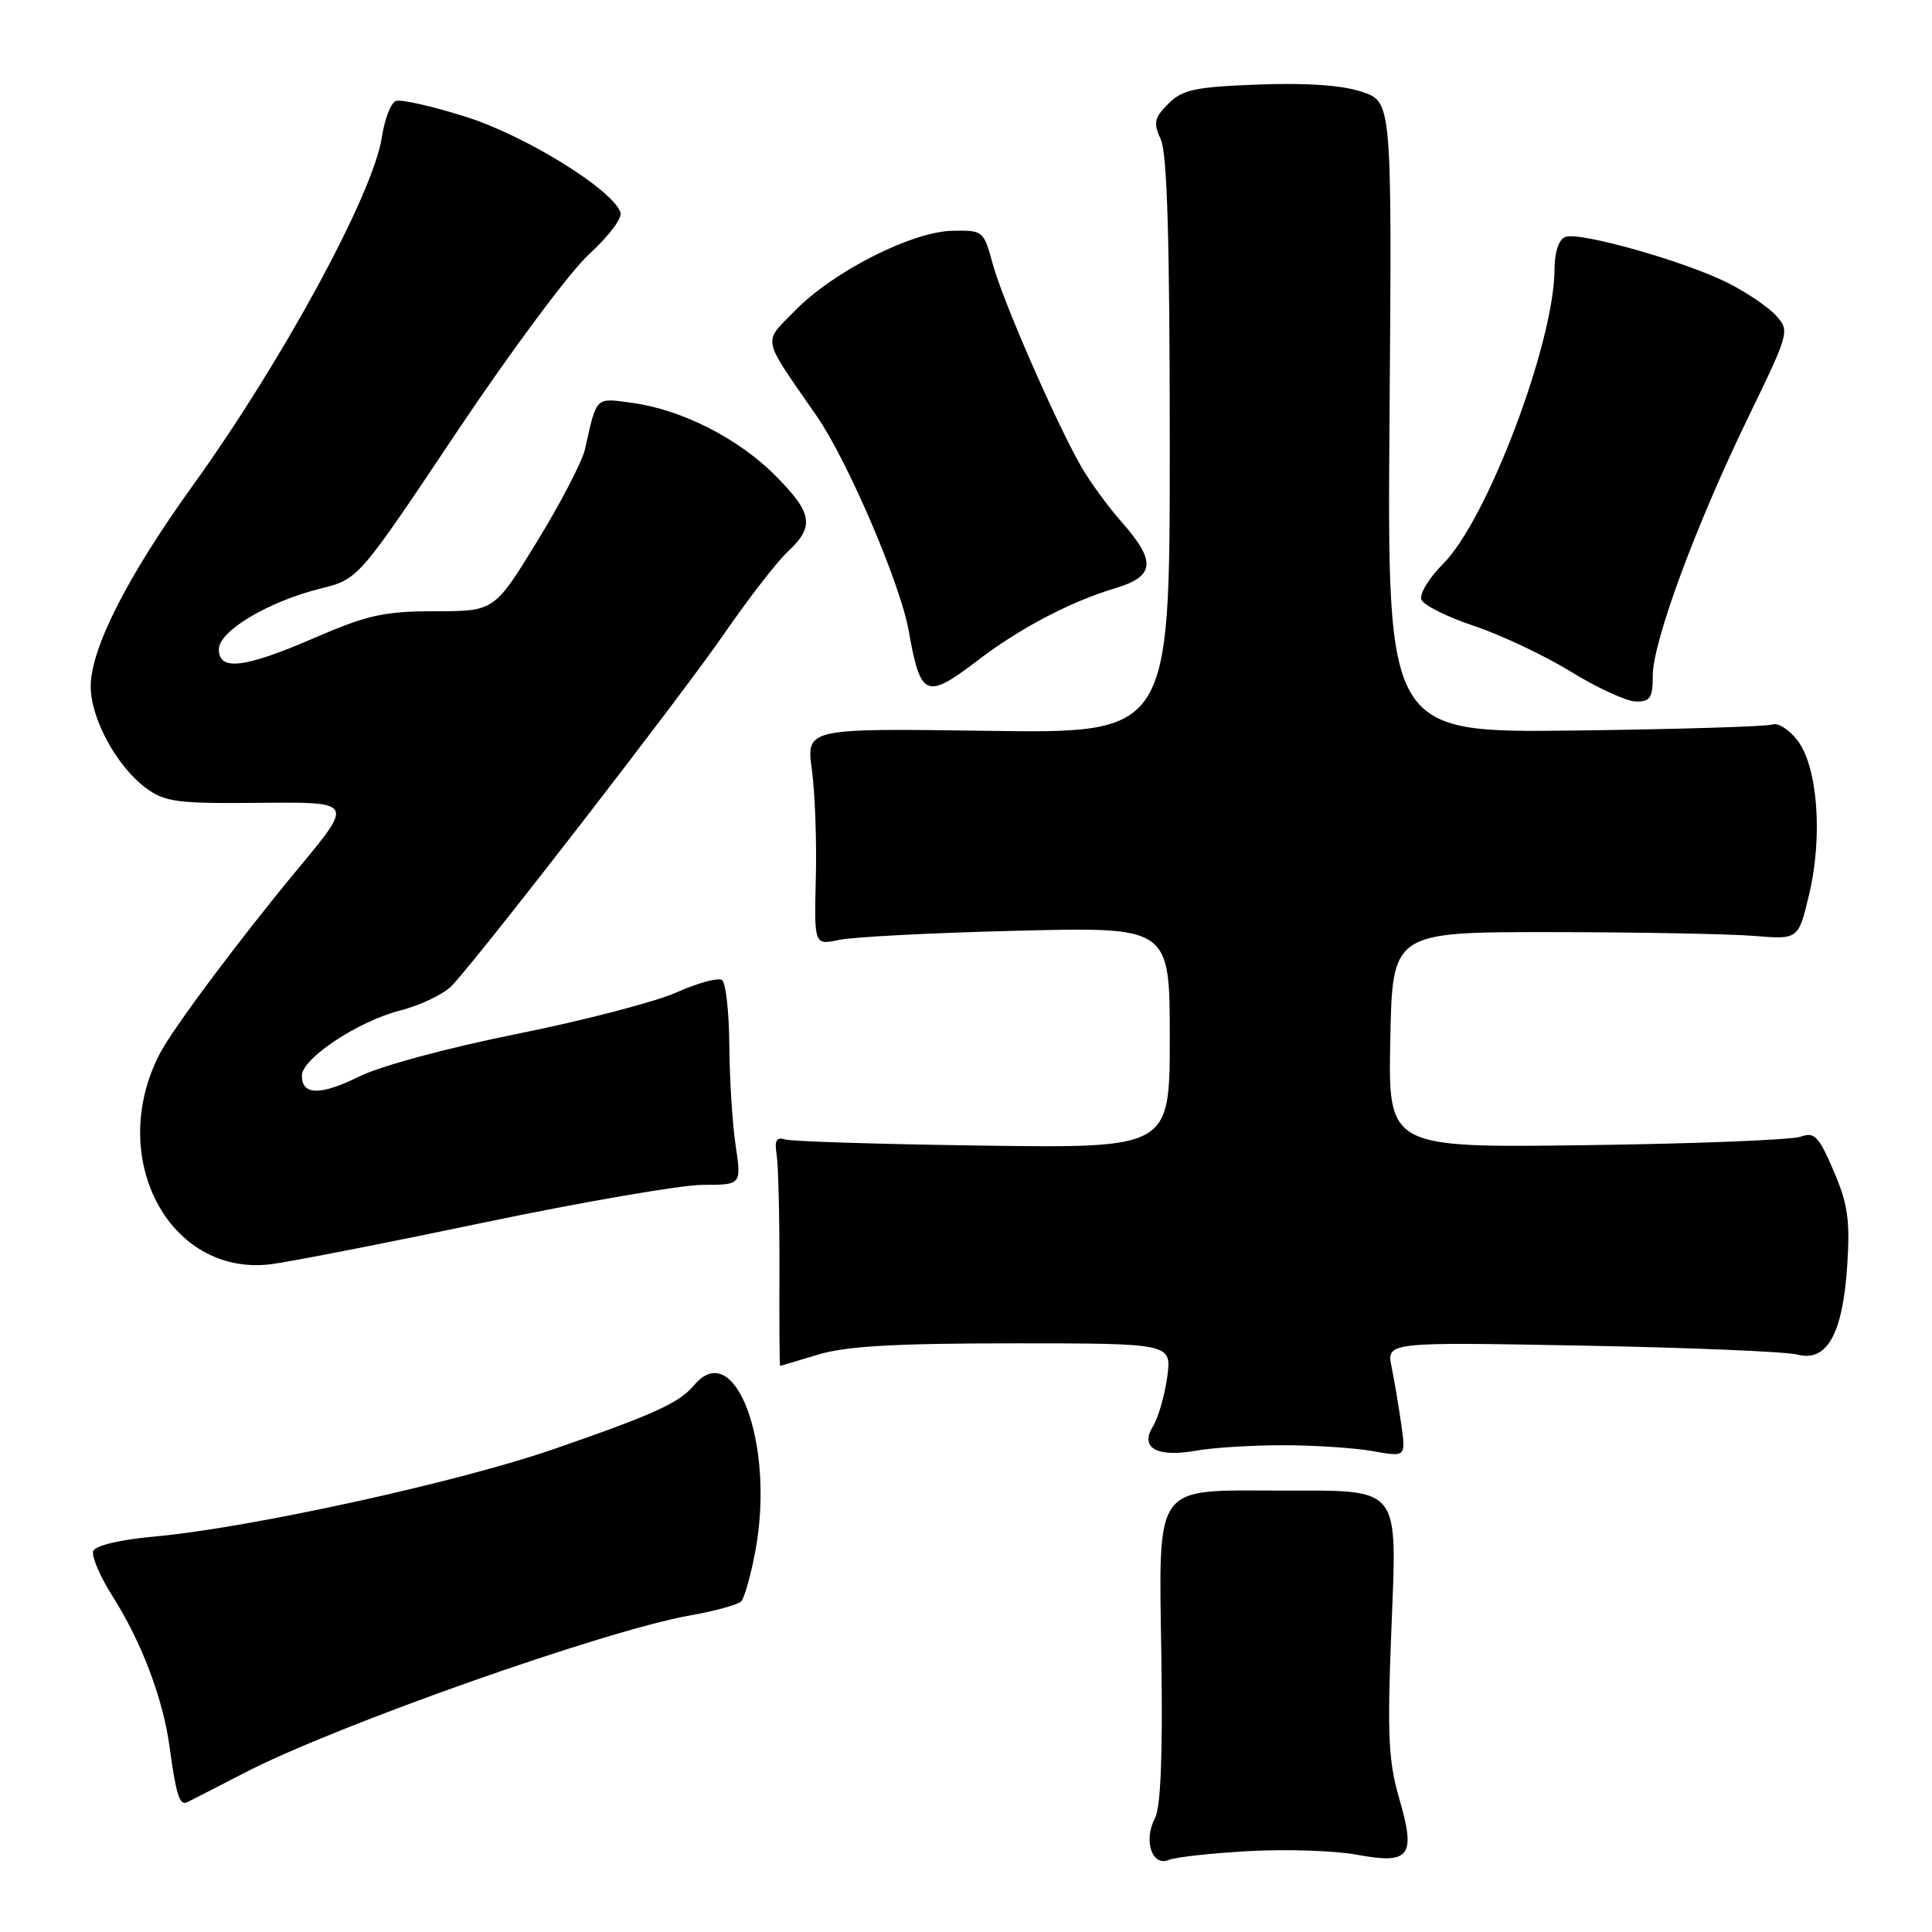 <?xml version="1.0" encoding="UTF-8" standalone="no"?>
<!DOCTYPE svg PUBLIC "-//W3C//DTD SVG 1.1//EN" "http://www.w3.org/Graphics/SVG/1.1/DTD/svg11.dtd" >
<svg xmlns="http://www.w3.org/2000/svg" xmlns:xlink="http://www.w3.org/1999/xlink" version="1.1" viewBox="0 0 256 256">
 <g >
 <path fill="currentColor"
d=" M 165.50 245.28 C 170.45 245.01 176.86 245.22 179.74 245.75 C 186.84 247.07 187.64 246.01 185.41 238.33 C 183.98 233.43 183.81 229.91 184.35 216.28 C 185.12 196.56 185.89 197.53 169.45 197.51 C 152.73 197.49 153.54 196.33 153.89 219.75 C 154.08 232.61 153.80 239.51 153.03 240.95 C 151.49 243.83 152.65 247.36 154.84 246.46 C 155.75 246.08 160.55 245.55 165.50 245.28 Z  M 32.50 234.86 C 44.57 228.62 80.18 216.04 91.45 214.05 C 94.73 213.47 97.76 212.64 98.20 212.20 C 98.64 211.76 99.49 208.73 100.10 205.45 C 102.71 191.36 97.37 177.03 91.95 183.57 C 90.02 185.88 86.63 187.43 73.42 192.00 C 60.70 196.41 33.10 202.45 20.48 203.60 C 15.93 204.01 12.63 204.79 12.35 205.52 C 12.10 206.19 13.26 208.92 14.95 211.57 C 18.79 217.64 21.62 225.13 22.48 231.54 C 23.31 237.71 23.80 239.26 24.75 238.82 C 25.16 238.64 28.65 236.85 32.50 234.86 Z  M 170.00 191.50 C 174.12 191.50 179.48 191.85 181.89 192.28 C 186.28 193.07 186.28 193.07 185.68 188.78 C 185.35 186.43 184.77 183.00 184.40 181.16 C 183.71 177.82 183.71 177.82 209.61 178.30 C 223.85 178.56 236.70 179.10 238.16 179.49 C 242.07 180.53 244.19 176.74 244.77 167.65 C 245.16 161.66 244.84 159.51 242.96 155.13 C 240.98 150.53 240.42 149.95 238.59 150.62 C 237.44 151.04 224.68 151.55 210.22 151.74 C 183.94 152.09 183.94 152.09 184.22 137.80 C 184.50 123.50 184.50 123.50 205.50 123.51 C 217.05 123.52 229.15 123.75 232.40 124.01 C 238.30 124.50 238.30 124.50 239.72 118.50 C 241.55 110.81 240.85 101.59 238.17 98.10 C 237.07 96.67 235.58 95.72 234.84 96.00 C 234.10 96.27 222.32 96.63 208.65 96.80 C 183.81 97.10 183.81 97.10 184.12 55.30 C 184.44 13.50 184.44 13.50 180.47 12.17 C 177.87 11.29 173.14 10.96 166.74 11.20 C 158.35 11.52 156.68 11.87 154.81 13.74 C 152.93 15.62 152.80 16.27 153.82 18.50 C 154.66 20.35 155.00 32.04 155.00 59.14 C 155.00 97.18 155.00 97.18 130.92 96.84 C 106.83 96.50 106.83 96.50 107.58 102.00 C 107.99 105.03 108.23 111.49 108.10 116.37 C 107.88 125.24 107.88 125.24 111.19 124.54 C 113.01 124.15 123.61 123.60 134.75 123.33 C 155.00 122.82 155.00 122.82 155.00 137.47 C 155.00 152.13 155.00 152.13 130.25 151.80 C 116.64 151.61 104.83 151.25 104.00 150.98 C 102.88 150.62 102.60 151.13 102.91 153.00 C 103.13 154.38 103.30 161.24 103.28 168.25 C 103.25 175.26 103.29 181.00 103.37 180.99 C 103.44 180.98 105.71 180.31 108.41 179.49 C 112.09 178.37 118.58 178.00 134.29 178.00 C 155.27 178.00 155.27 178.00 154.66 182.48 C 154.32 184.94 153.47 187.88 152.77 189.01 C 151.00 191.87 153.29 193.15 158.50 192.22 C 160.70 191.82 165.88 191.50 170.00 191.50 Z  M 64.03 162.01 C 77.21 159.26 90.30 157.00 93.12 157.00 C 98.25 157.00 98.25 157.00 97.47 151.75 C 97.04 148.86 96.67 142.90 96.64 138.50 C 96.61 134.10 96.17 130.21 95.67 129.86 C 95.16 129.51 92.44 130.25 89.62 131.51 C 86.81 132.76 77.30 135.23 68.50 137.00 C 59.36 138.83 50.39 141.25 47.58 142.65 C 42.47 145.18 40.00 145.15 40.00 142.54 C 40.00 140.25 47.41 135.34 53.04 133.89 C 55.77 133.19 58.87 131.69 59.92 130.56 C 64.04 126.12 90.41 92.03 95.94 84.00 C 99.16 79.33 102.97 74.41 104.40 73.08 C 107.97 69.75 107.68 68.00 102.75 63.03 C 97.86 58.10 90.35 54.28 83.77 53.38 C 78.84 52.71 79.09 52.46 77.52 59.50 C 77.15 61.15 74.29 66.66 71.17 71.74 C 65.50 80.99 65.50 80.99 57.65 80.99 C 50.89 81.00 48.68 81.49 41.72 84.50 C 32.40 88.54 29.00 88.95 29.00 86.04 C 29.00 83.61 35.54 79.71 42.50 77.98 C 47.50 76.73 47.50 76.73 60.50 57.28 C 67.65 46.58 75.56 35.95 78.08 33.66 C 80.60 31.37 82.47 28.90 82.22 28.16 C 81.21 25.14 69.64 17.97 61.73 15.48 C 57.29 14.07 53.11 13.13 52.45 13.38 C 51.79 13.63 50.96 15.79 50.60 18.17 C 49.47 25.66 37.43 47.84 25.52 64.37 C 16.86 76.40 11.99 85.99 12.02 91.00 C 12.04 95.25 15.48 101.56 19.33 104.41 C 21.87 106.28 23.44 106.49 34.50 106.38 C 46.83 106.26 46.83 106.26 39.67 114.89 C 31.85 124.30 22.91 136.26 21.17 139.62 C 14.07 153.31 22.35 169.10 35.79 167.53 C 38.15 167.25 50.86 164.77 64.03 162.01 Z  M 219.00 89.52 C 219.00 85.02 224.74 69.51 231.70 55.19 C 237.09 44.09 237.16 43.83 235.35 41.83 C 234.33 40.70 231.47 38.76 229.00 37.51 C 223.34 34.65 209.30 30.67 207.42 31.39 C 206.54 31.73 205.99 33.39 205.98 35.72 C 205.94 45.40 197.06 68.88 191.23 74.70 C 189.36 76.57 188.06 78.71 188.34 79.45 C 188.62 80.19 191.77 81.76 195.32 82.94 C 198.88 84.13 204.65 86.85 208.15 89.00 C 211.64 91.15 215.51 92.93 216.75 92.95 C 218.66 92.99 219.00 92.48 219.00 89.52 Z  M 129.65 87.43 C 135.18 83.22 141.87 79.71 147.75 77.95 C 153.02 76.38 153.24 74.41 148.69 69.25 C 146.87 67.19 144.44 63.87 143.29 61.87 C 139.91 55.97 132.87 39.86 131.55 35.00 C 130.35 30.57 130.27 30.50 126.20 30.58 C 120.83 30.69 110.41 35.97 105.38 41.13 C 101.03 45.57 100.80 44.41 108.22 55.13 C 112.31 61.04 119.30 77.34 120.40 83.55 C 121.99 92.46 122.69 92.75 129.65 87.43 Z "/>
</g>
</svg>